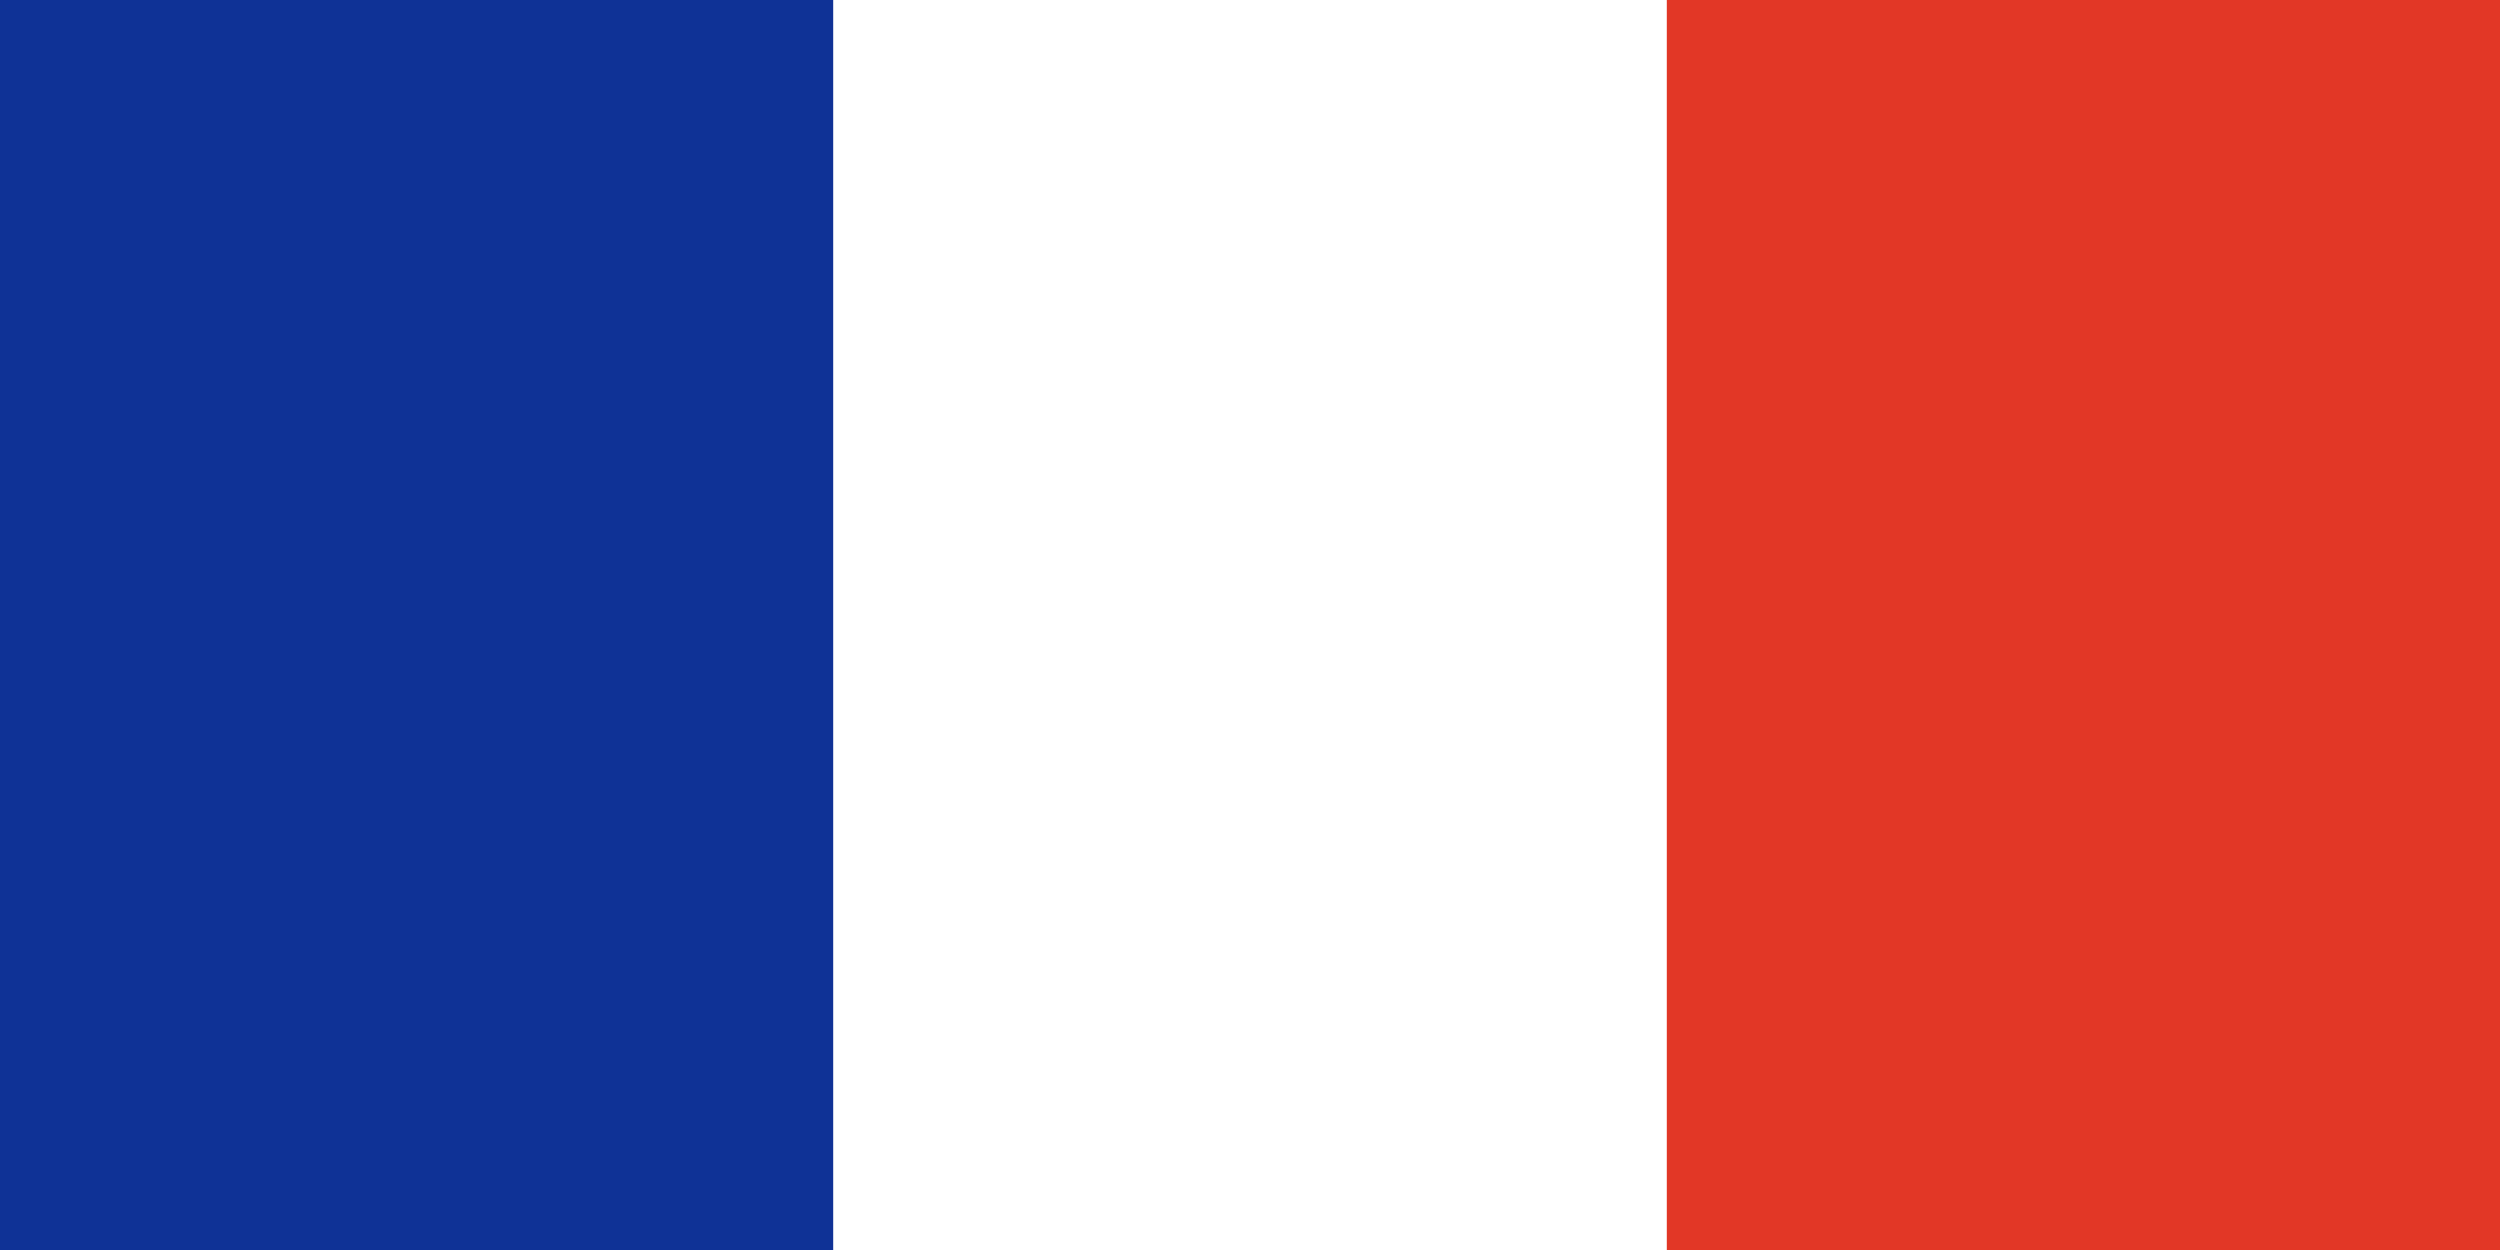 <svg width="240" height="120" viewBox="0 0 240 120" fill="none" xmlns="http://www.w3.org/2000/svg">
<path fill-rule="evenodd" clip-rule="evenodd" d="M0 0H240V120H0V0Z" fill="white"/>
<path fill-rule="evenodd" clip-rule="evenodd" d="M0 0H79.987V120H0V0Z" fill="#0F3296"/>
<path fill-rule="evenodd" clip-rule="evenodd" d="M160.013 0H240V120H160.013V0Z" fill="#E23726"/>
</svg>
